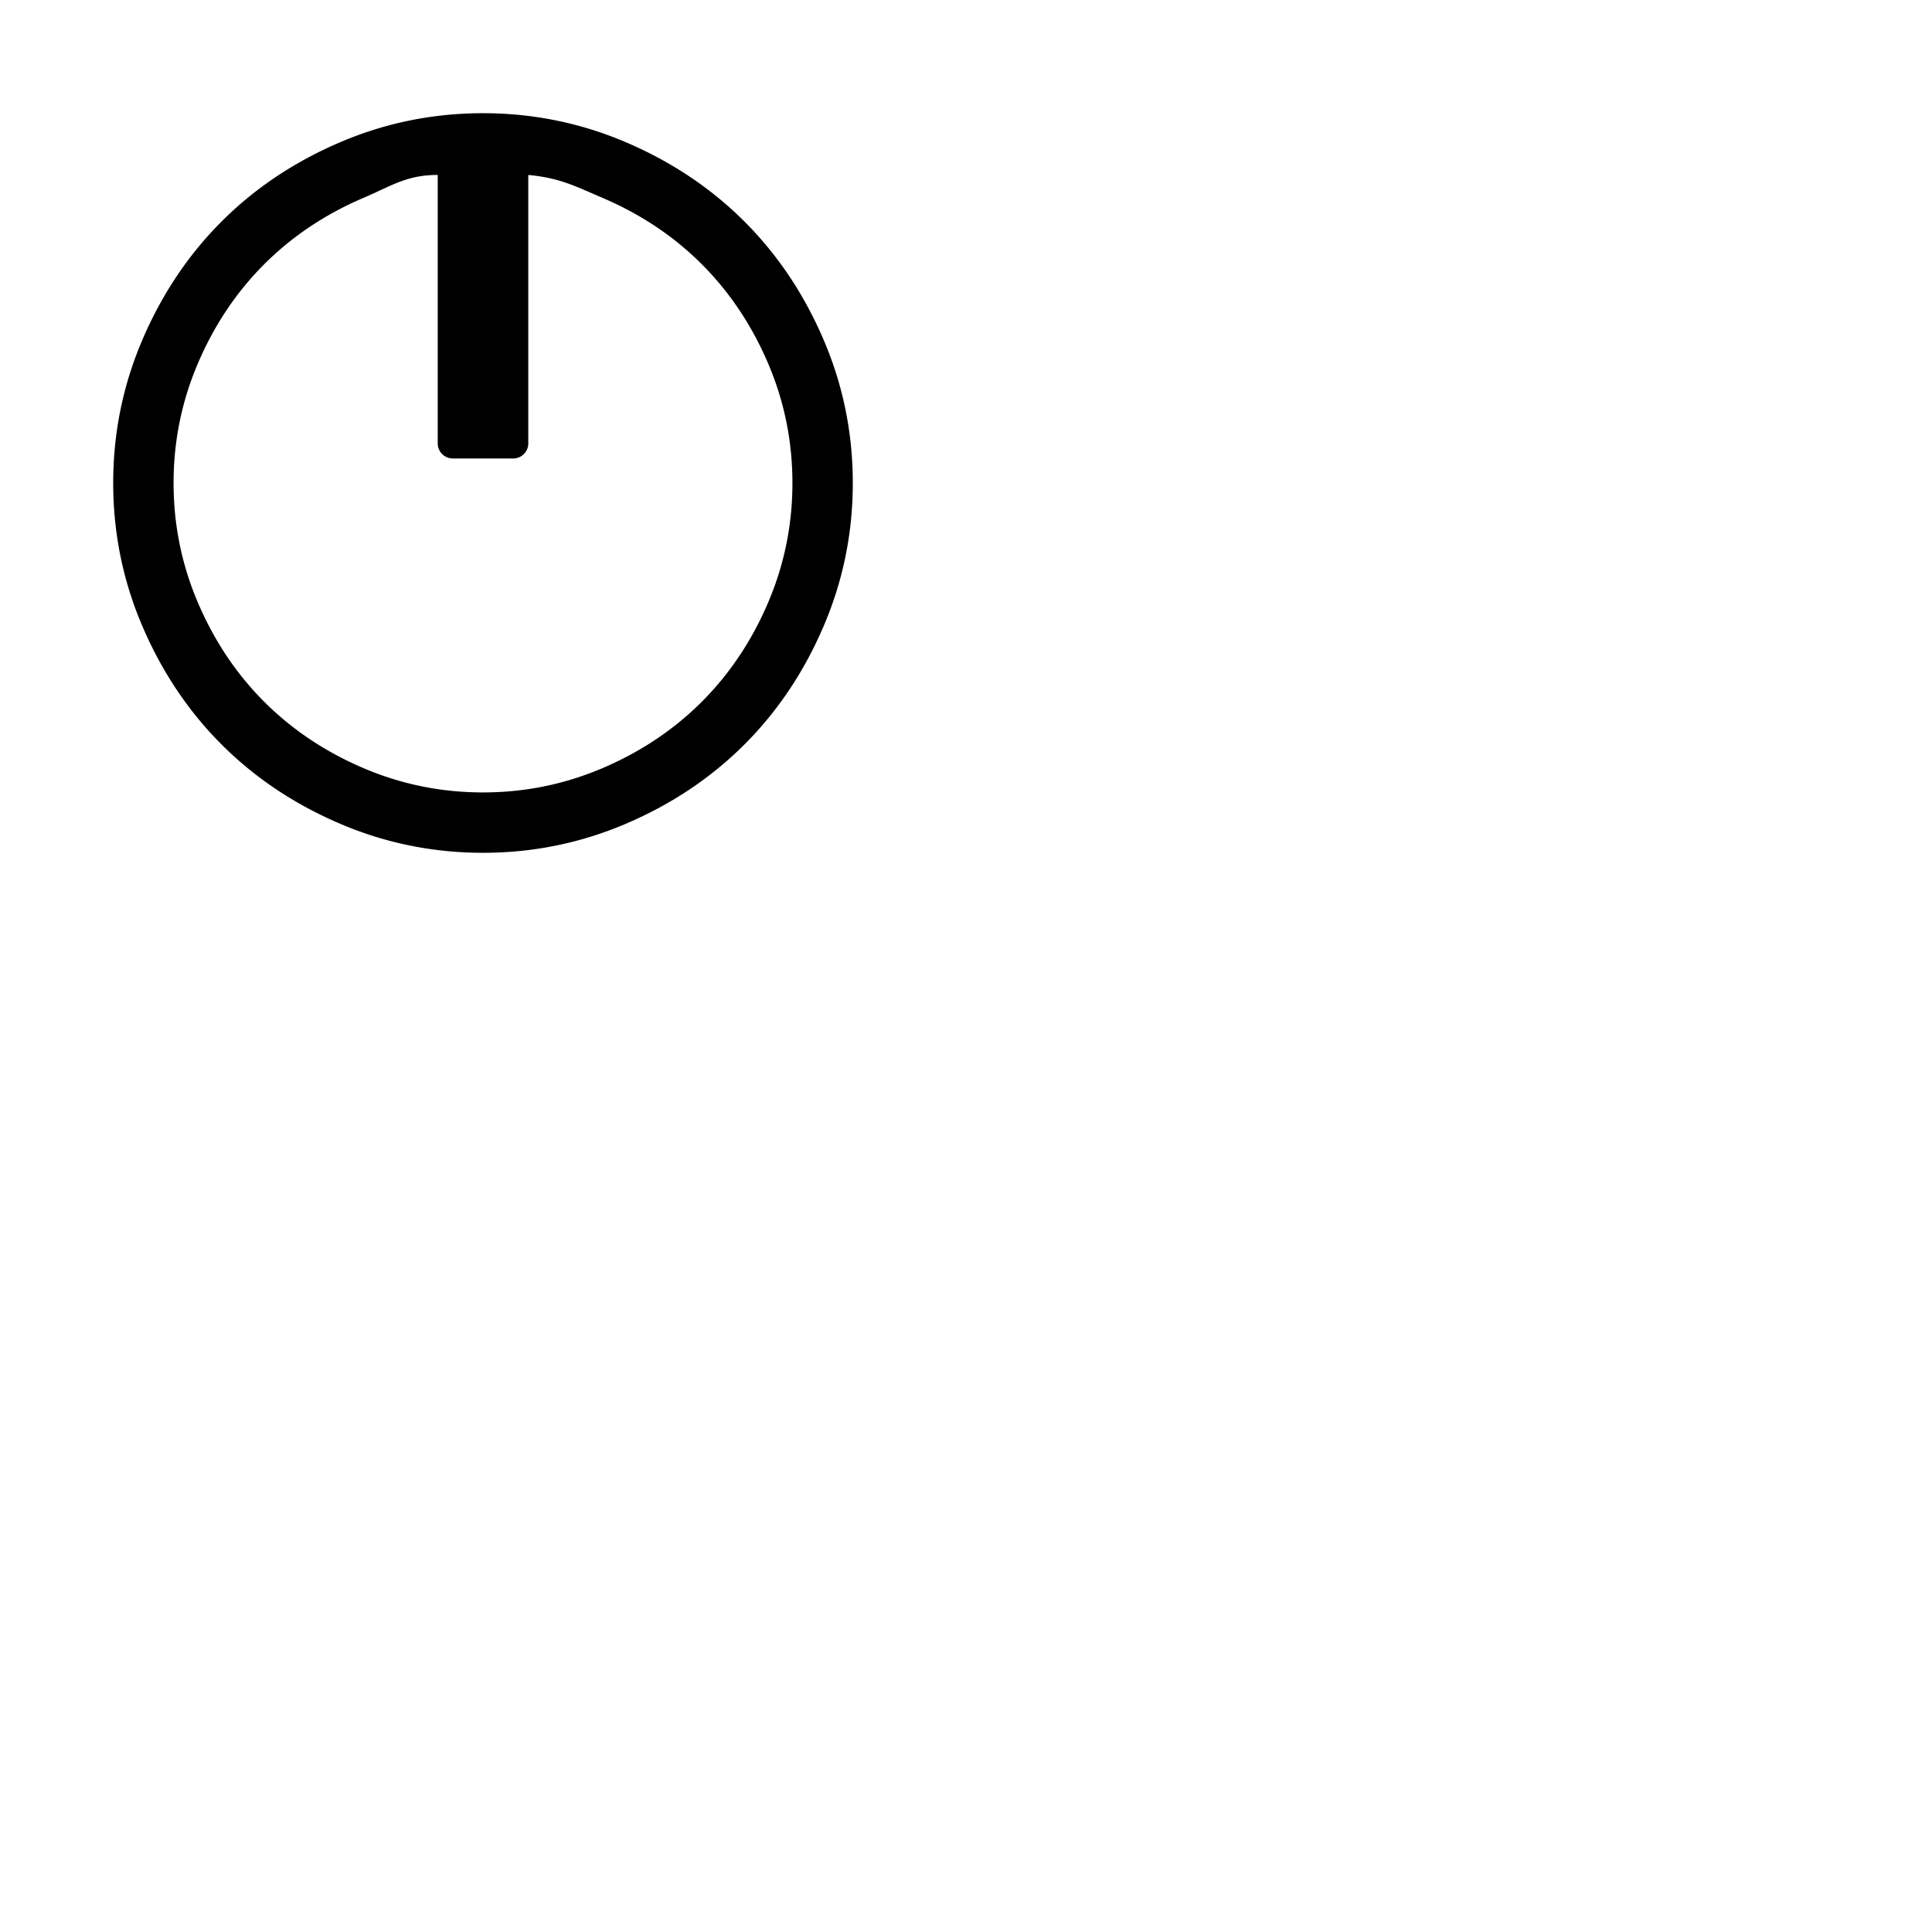 <svg xmlns="http://www.w3.org/2000/svg" version="1.1" viewBox="0 0 512 512" fill="currentColor"><path fill="currentColor" d="M128 226c-13.27 0-25.936-2.584-37.994-7.752c-12.059-5.168-22.49-12.154-31.295-20.959c-8.805-8.805-15.791-19.236-20.959-31.295C32.584 153.936 30 141.271 30 128c0-13.27 2.584-25.936 7.752-37.994c5.168-12.059 12.154-22.49 20.959-31.295c8.805-8.805 19.236-15.791 31.295-20.959C102.064 32.584 114.729 30 128 30c13.27 0 25.936 2.584 37.994 7.752c12.059 5.168 22.49 12.154 31.295 20.959c8.805 8.805 15.791 19.236 20.959 31.295C223.416 102.064 226 114.729 226 128c0 13.27-2.584 25.936-7.752 37.994c-5.168 12.059-12.154 22.49-20.959 31.295c-8.805 8.805-19.236 15.791-31.295 20.959C153.936 223.416 141.271 226 128 226m0-16c11.104 0 21.701-2.162 31.791-6.486c10.09-4.325 18.818-10.17 26.186-17.537c7.367-7.368 13.212-16.096 17.537-26.186C207.838 149.701 210 139.104 210 128s-2.162-21.701-6.486-31.791c-4.325-10.09-10.17-18.818-17.537-26.186c-7.368-7.367-16.096-13.212-26.186-17.537c-7.694-3.297-11.507-5.337-19.791-6.12v71.125a3.998 3.998 0 0 1-3.99 4.009h-16.02a3.995 3.995 0 0 1-3.99-4.008v-71.13c-8.2 0-12.082 2.82-19.791 6.124c-10.09 4.325-18.818 10.17-26.186 17.537c-7.367 7.368-13.212 16.096-17.537 26.186C48.162 106.299 46 116.896 46 128s2.162 21.701 6.486 31.791c4.325 10.09 10.17 18.818 17.537 26.186c7.368 7.367 16.096 13.212 26.186 17.537C106.299 207.838 116.896 210 128 210"/></svg>